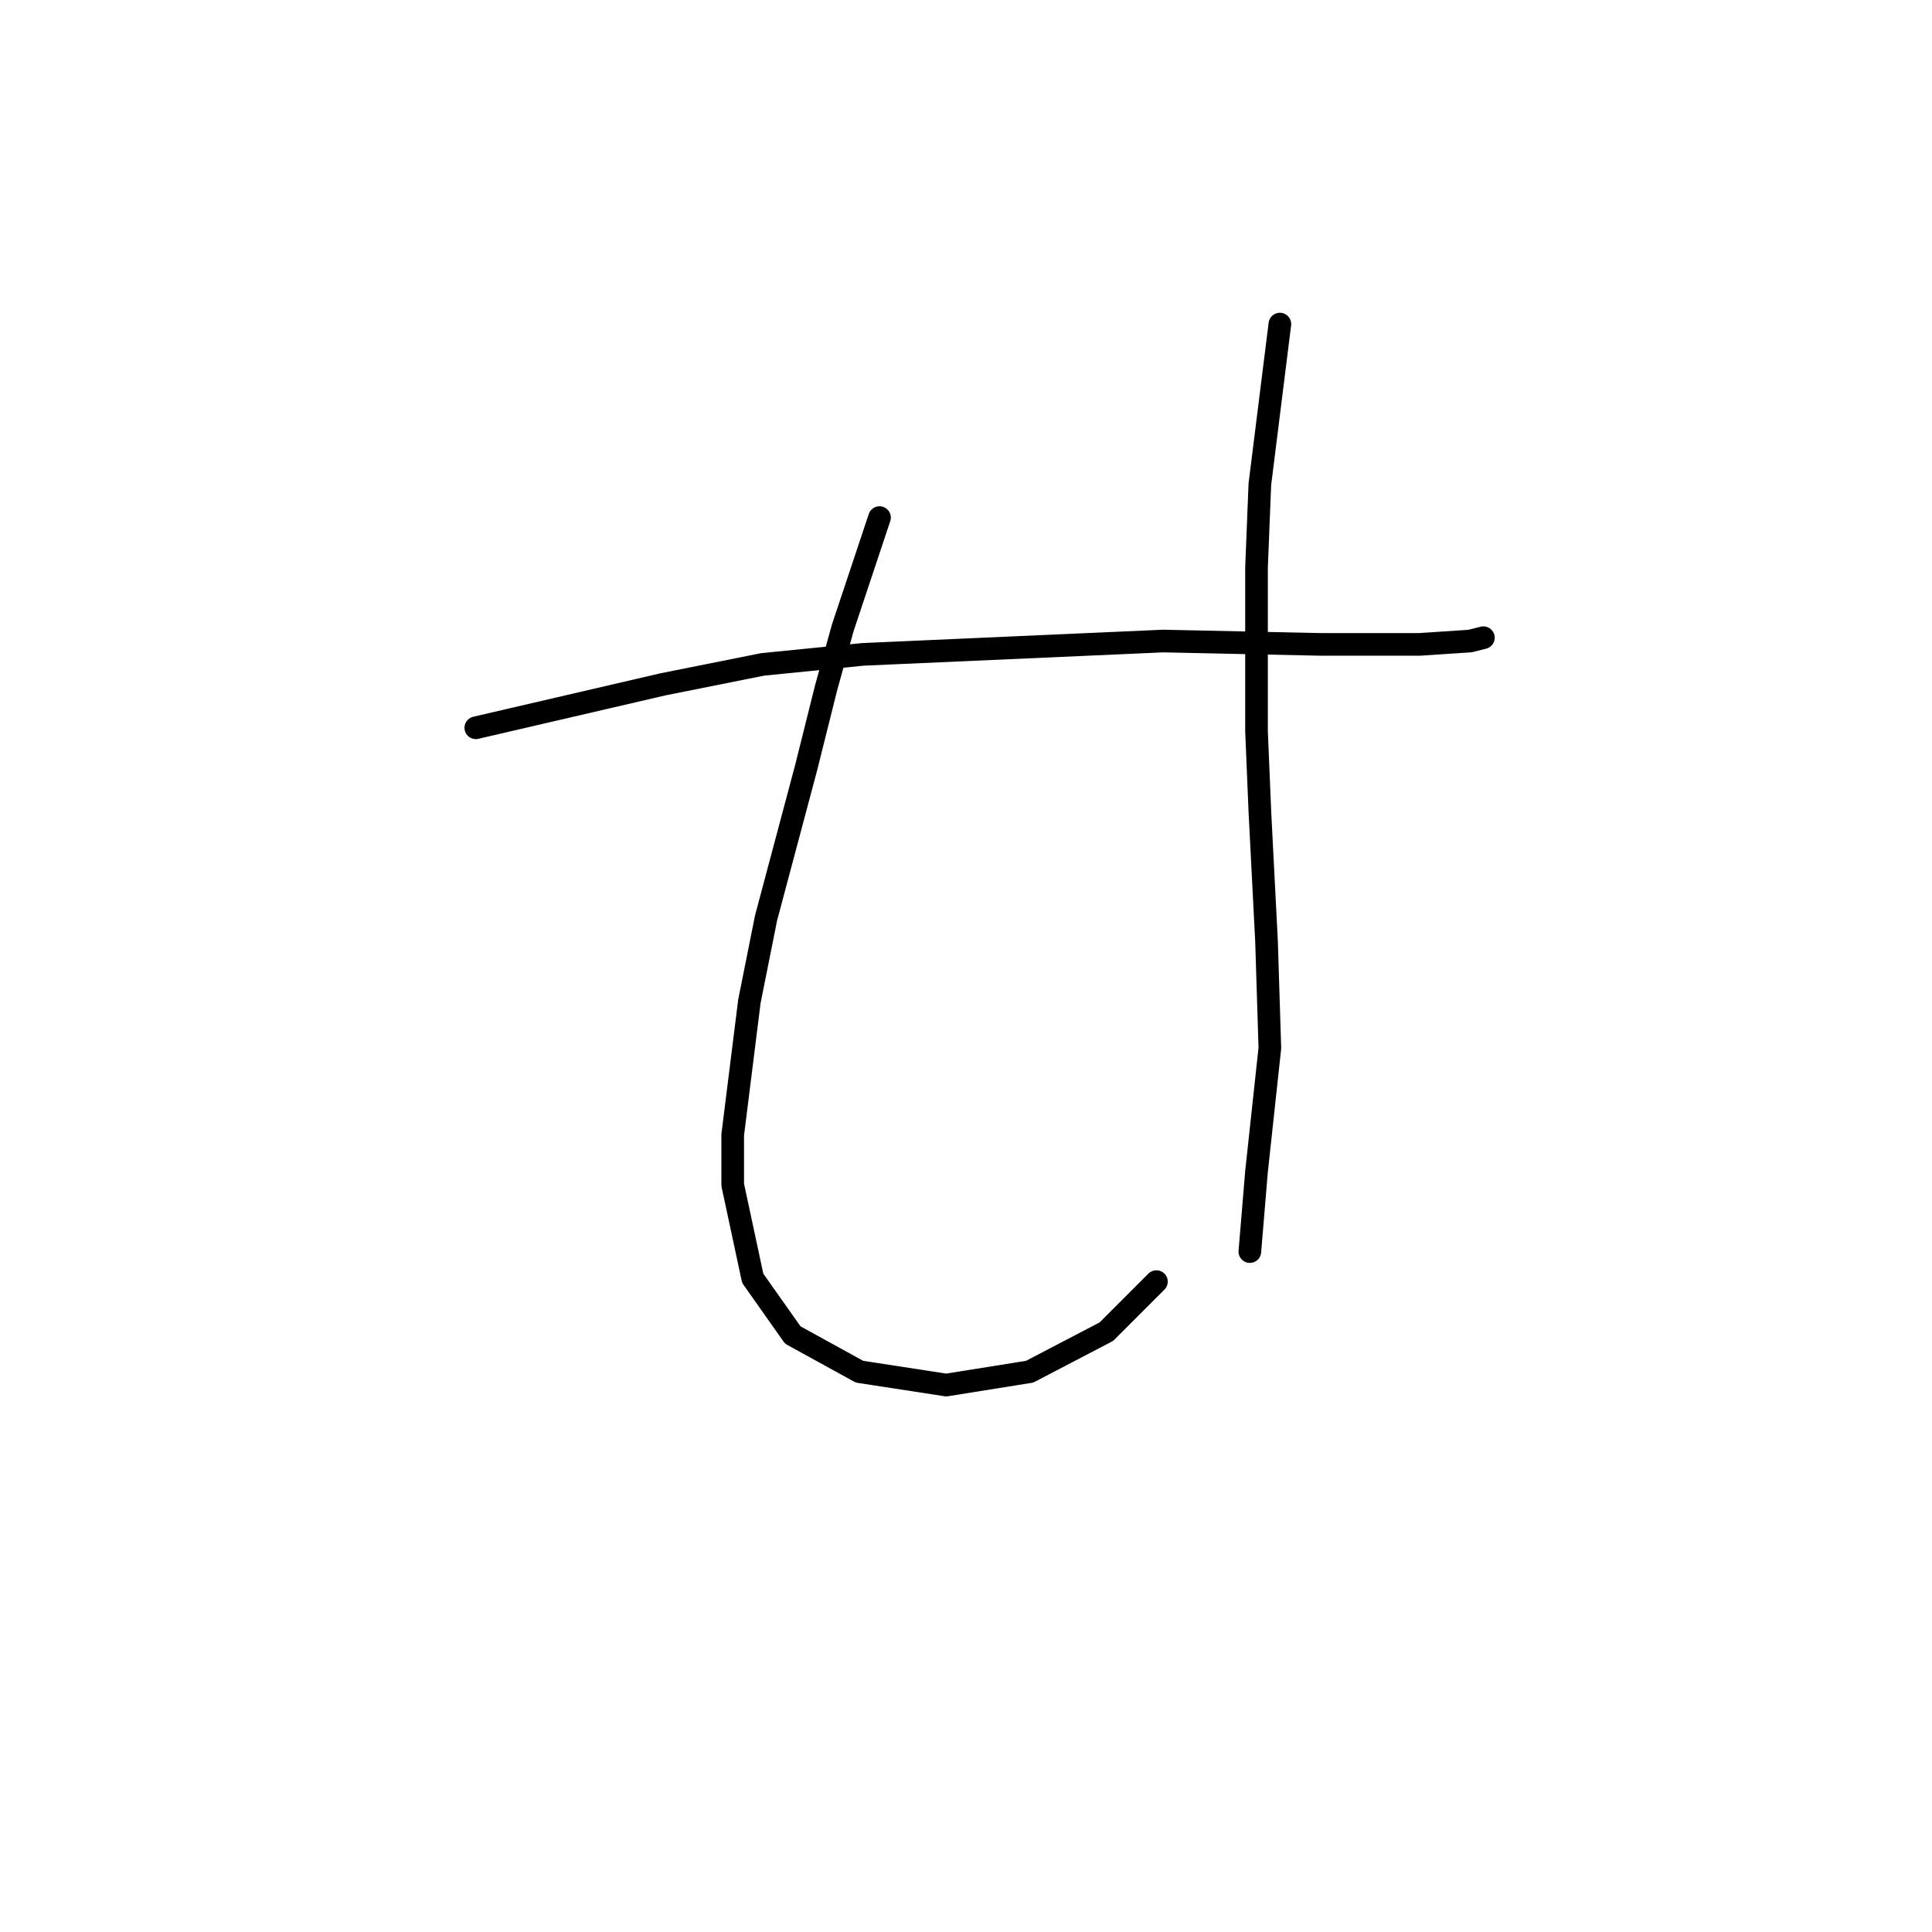 <?xml version="1.0" standalone="no"?>
    <svg width="256" height="256" xmlns="http://www.w3.org/2000/svg" version="1.1">
    <polyline stroke="black" stroke-width="3" stroke-linecap="round" fill="transparent" stroke-linejoin="round" points="63.047 96.435 87.804 90.688 101.066 88.035 114.329 86.709 154.117 84.941 174.895 85.383 188.157 85.383 194.788 84.941 196.557 84.499 196.557 84.499 " />
        <polyline stroke="black" stroke-width="3" stroke-linecap="round" fill="transparent" stroke-linejoin="round" points="116.539 68.583 111.676 83.172 109.466 91.13 106.813 101.74 101.508 121.634 99.298 132.686 97.087 150.369 97.087 157.001 99.74 169.379 105.045 176.895 113.887 181.758 125.381 183.526 136.433 181.758 146.601 176.452 153.232 169.821 153.232 169.821 " />
        <polyline stroke="black" stroke-width="3" stroke-linecap="round" fill="transparent" stroke-linejoin="round" points="169.59 42.942 166.937 64.163 166.495 75.215 166.495 85.825 166.495 96.877 166.937 107.487 167.821 124.728 168.263 138.875 166.495 155.232 165.611 165.842 165.611 165.842 " />
        </svg>